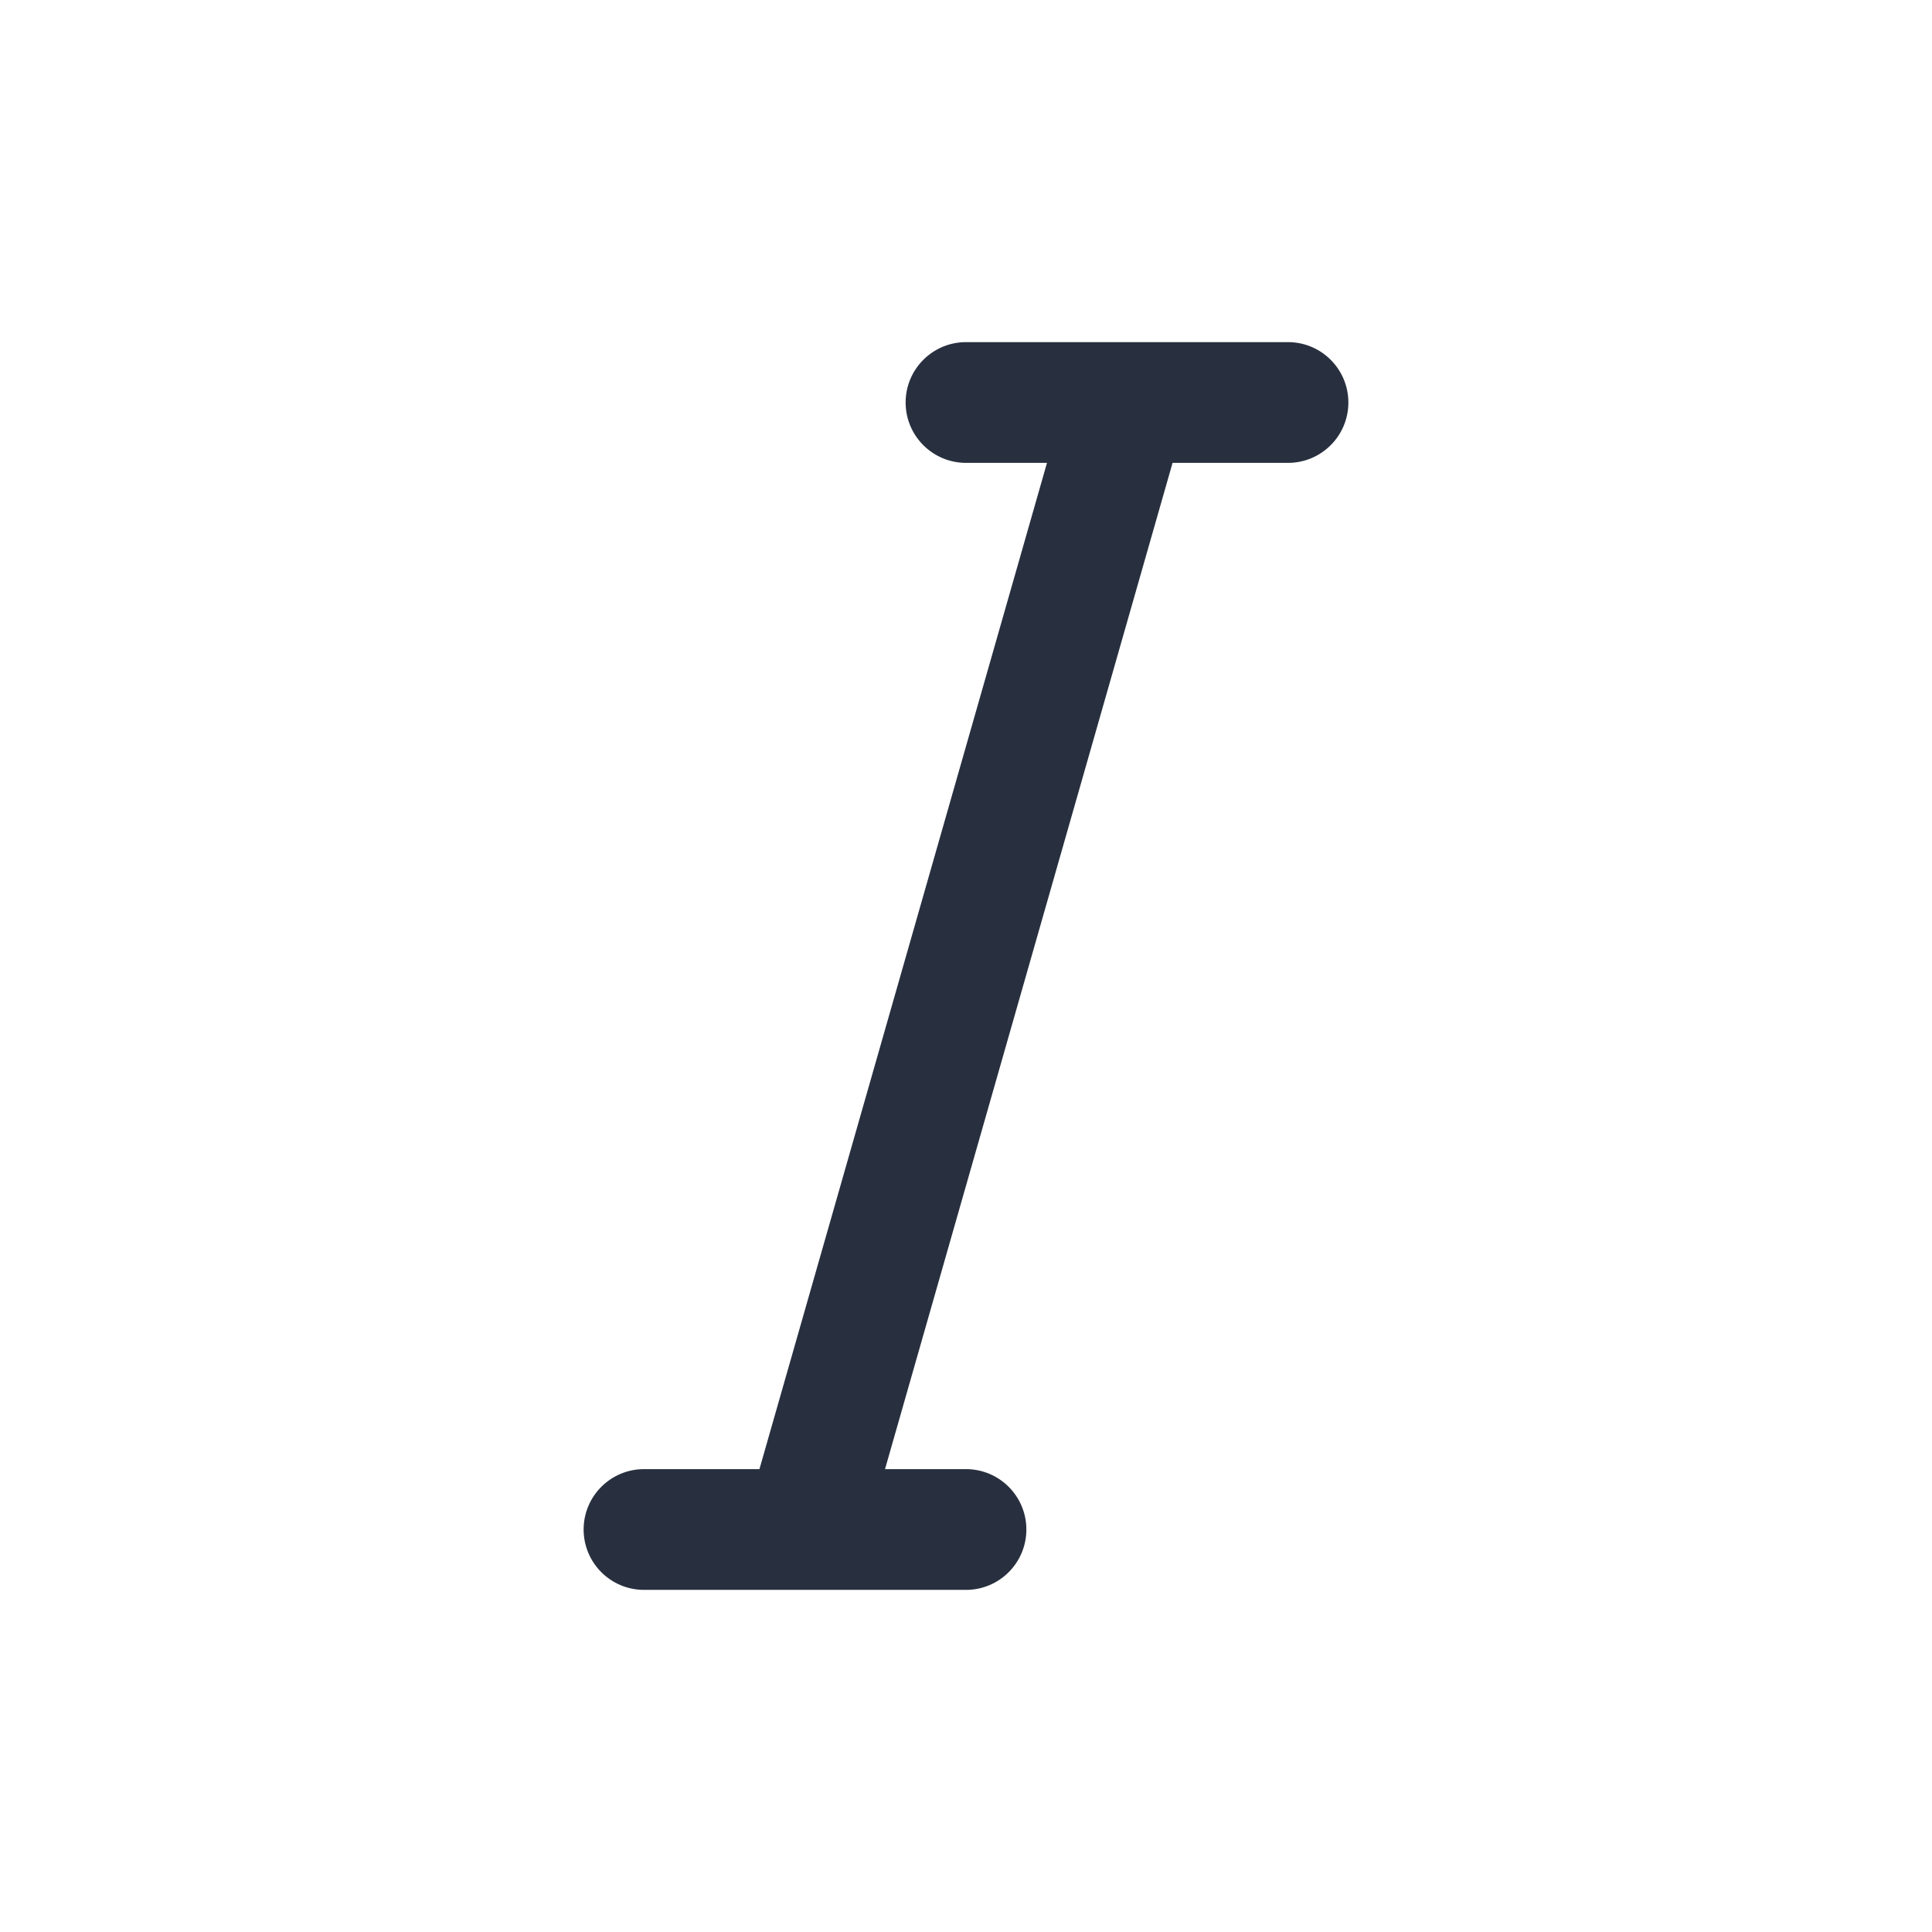 <svg width="24" height="24" viewBox="0 0 24 24" fill="none" xmlns="http://www.w3.org/2000/svg">
    <path fill-rule="evenodd" clip-rule="evenodd"
          d="M16 4.25H14.019C14.006 4.25 13.993 4.25 13.981 4.25H12C11.586 4.25 11.25 4.586 11.25 5C11.25 5.414 11.586 5.75 12 5.75H13.006L9.434 18.25H8C7.586 18.25 7.25 18.586 7.25 19C7.25 19.414 7.586 19.75 8 19.75H9.986C9.996 19.75 10.005 19.75 10.015 19.75H12C12.414 19.75 12.75 19.414 12.75 19C12.75 18.586 12.414 18.25 12 18.25H10.994L14.566 5.75H16C16.414 5.75 16.75 5.414 16.75 5C16.75 4.586 16.414 4.25 16 4.25Z"
          fill="#28303F"/>
</svg>
